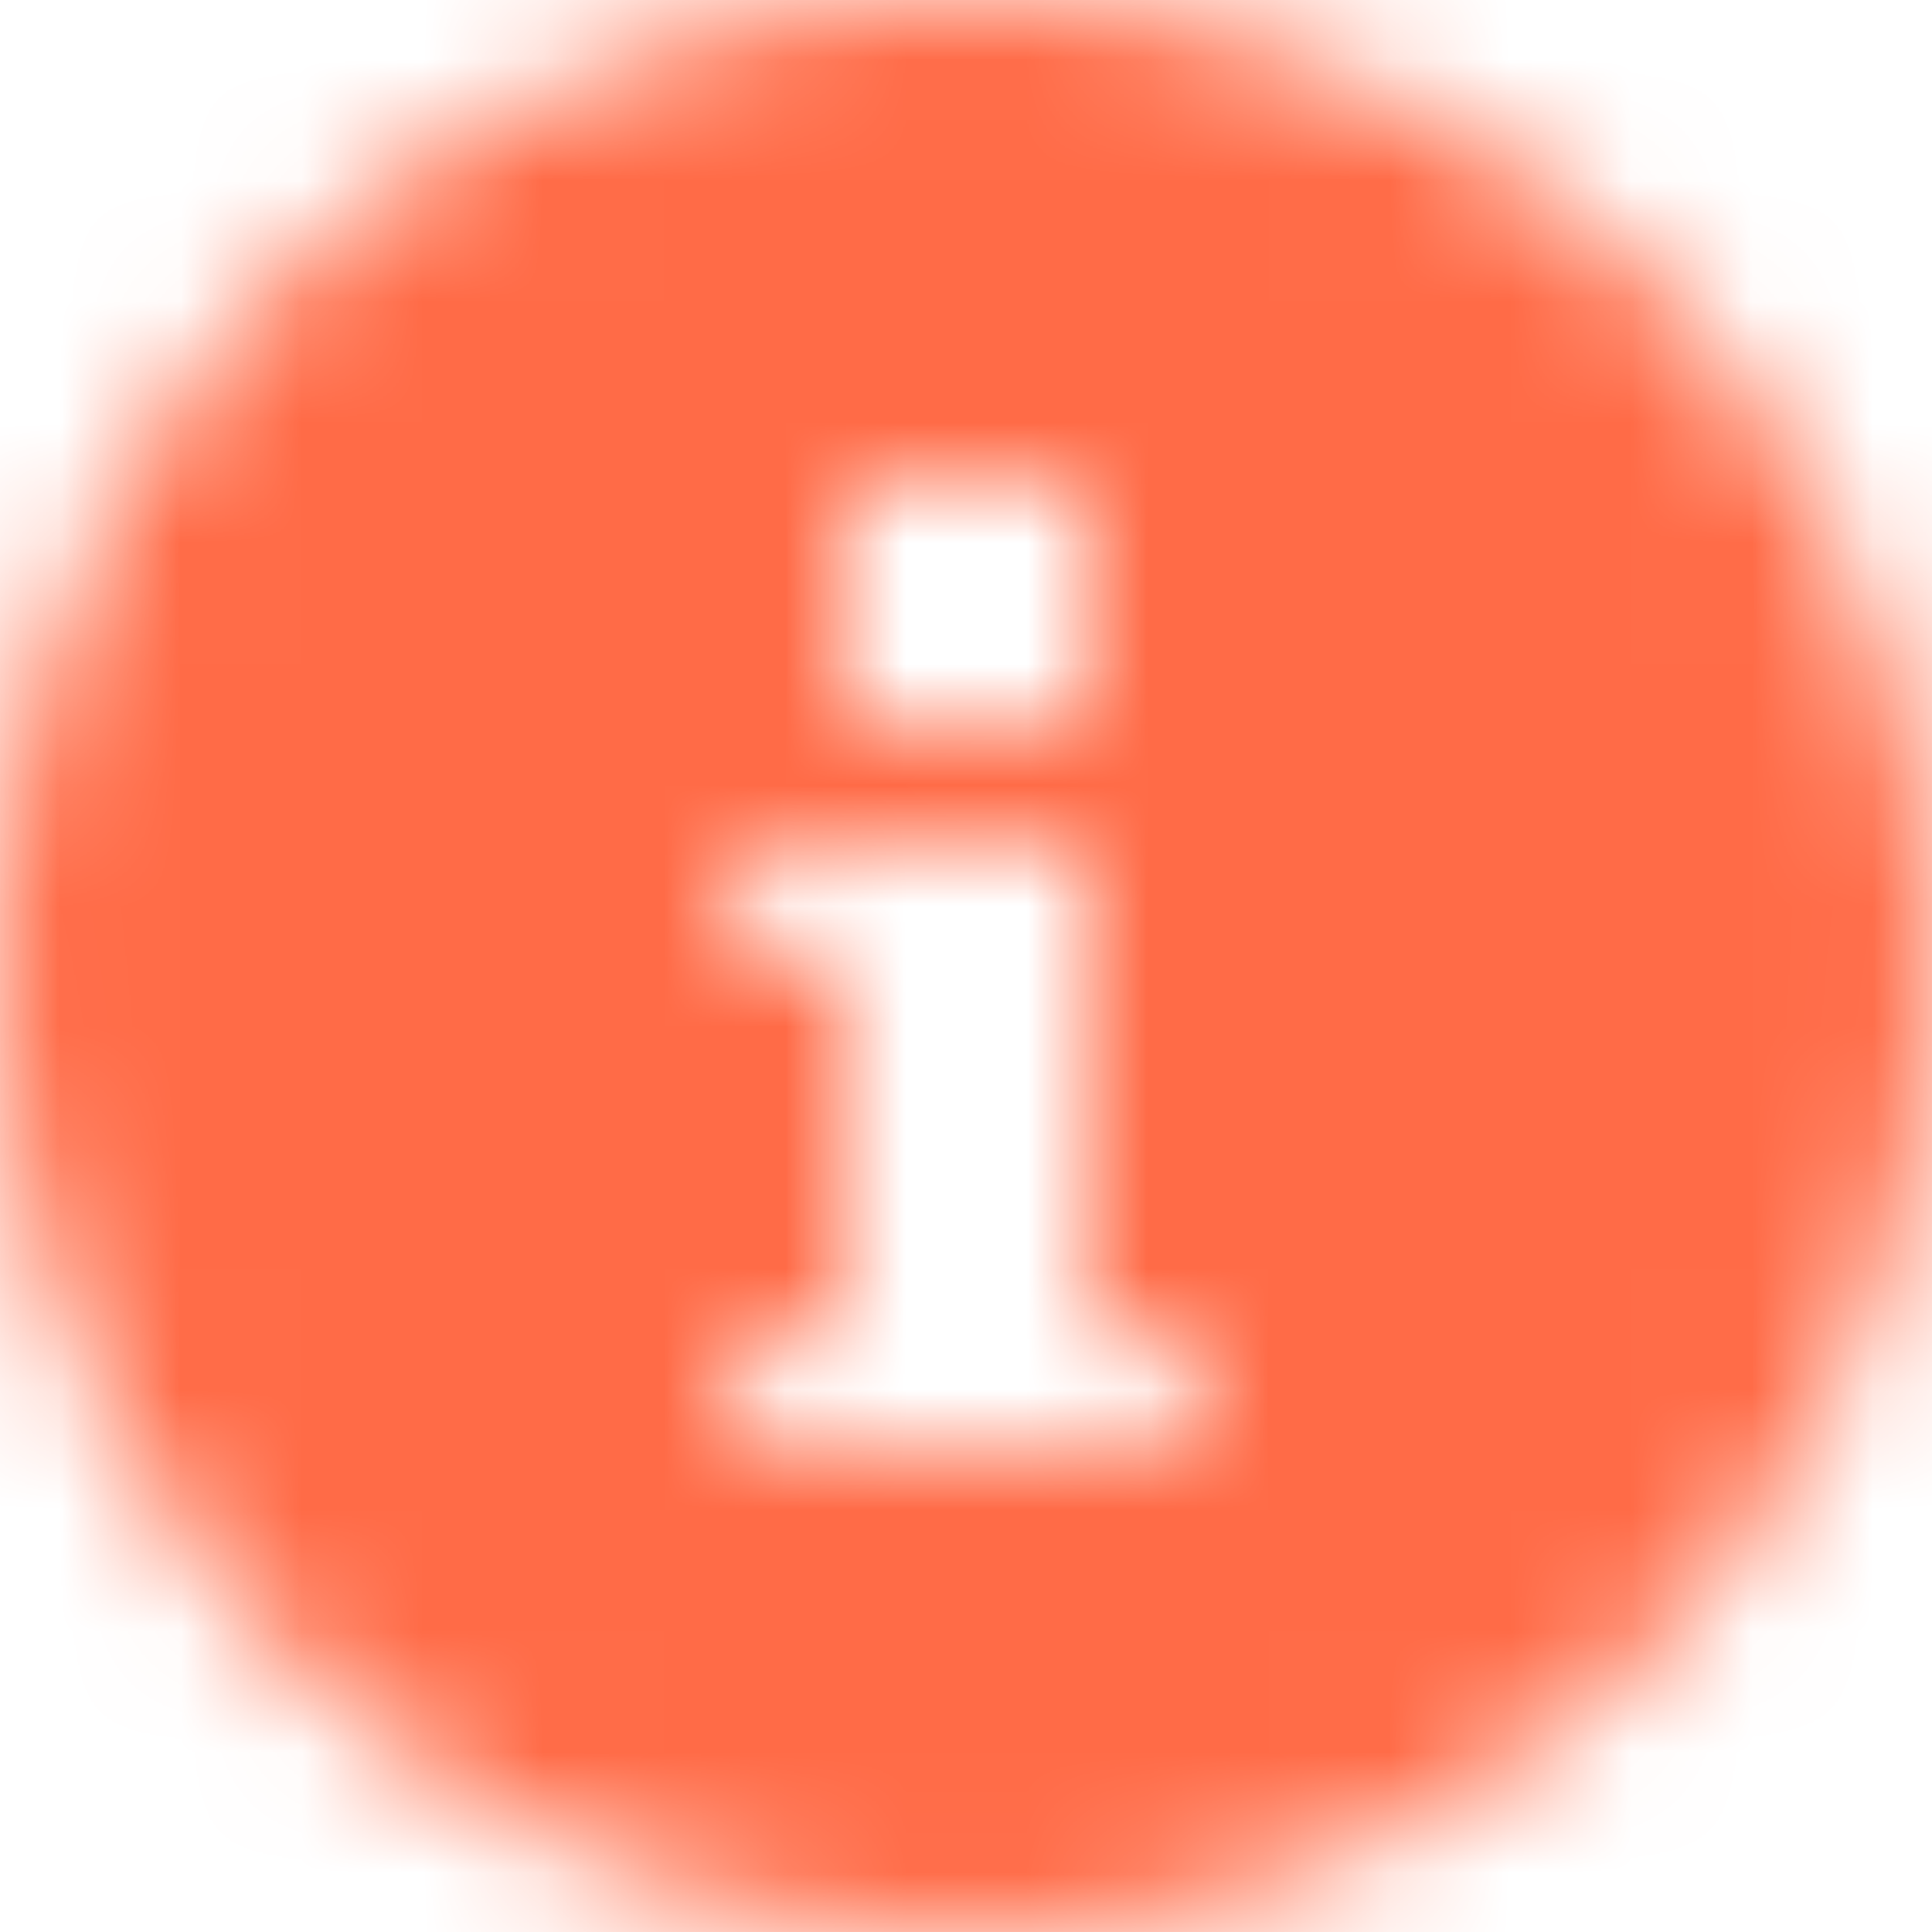 <svg width="16" height="16" xmlns="http://www.w3.org/2000/svg" xmlns:xlink="http://www.w3.org/1999/xlink"><defs><path d="M9.619 12.006H6.38c-.213 0-.385-.201-.385-.448s.172-.448.385-.448L7 11V8l-.62-.116c-.213 0-.385-.201-.385-.448s.172-.448.385-.448h2.514c.077 0 .102-.032.113-.058C9.004 6.945 9 6.959 9 7v4l.619.11c.213 0 .386.201.386.448s-.173.448-.386.448zM7 4h.98c.007 0 .013-.004.02-.004.007 0 .013.004.02.004H9v.94c.001.022.012.04.012.061 0 .022-.011.04-.012.061V6h-.967c-.012.001-.022.007-.033.007-.012 0-.022-.006-.033-.007H7v-.939c-.002-.021-.013-.038-.013-.06 0-.021.011-.039.013-.06V4zm1-4a8 8 0 0 0-8 8 8 8 0 1 0 16 0 8 8 0 0 0-8-8z" id="a"/></defs><g fill="none" fill-rule="evenodd"><mask id="b" fill="#fff"><use xlink:href="#a"/></mask><g mask="url(#b)" fill="#FF6B47"><path d="M0 0H16V16H0z"/></g></g></svg>